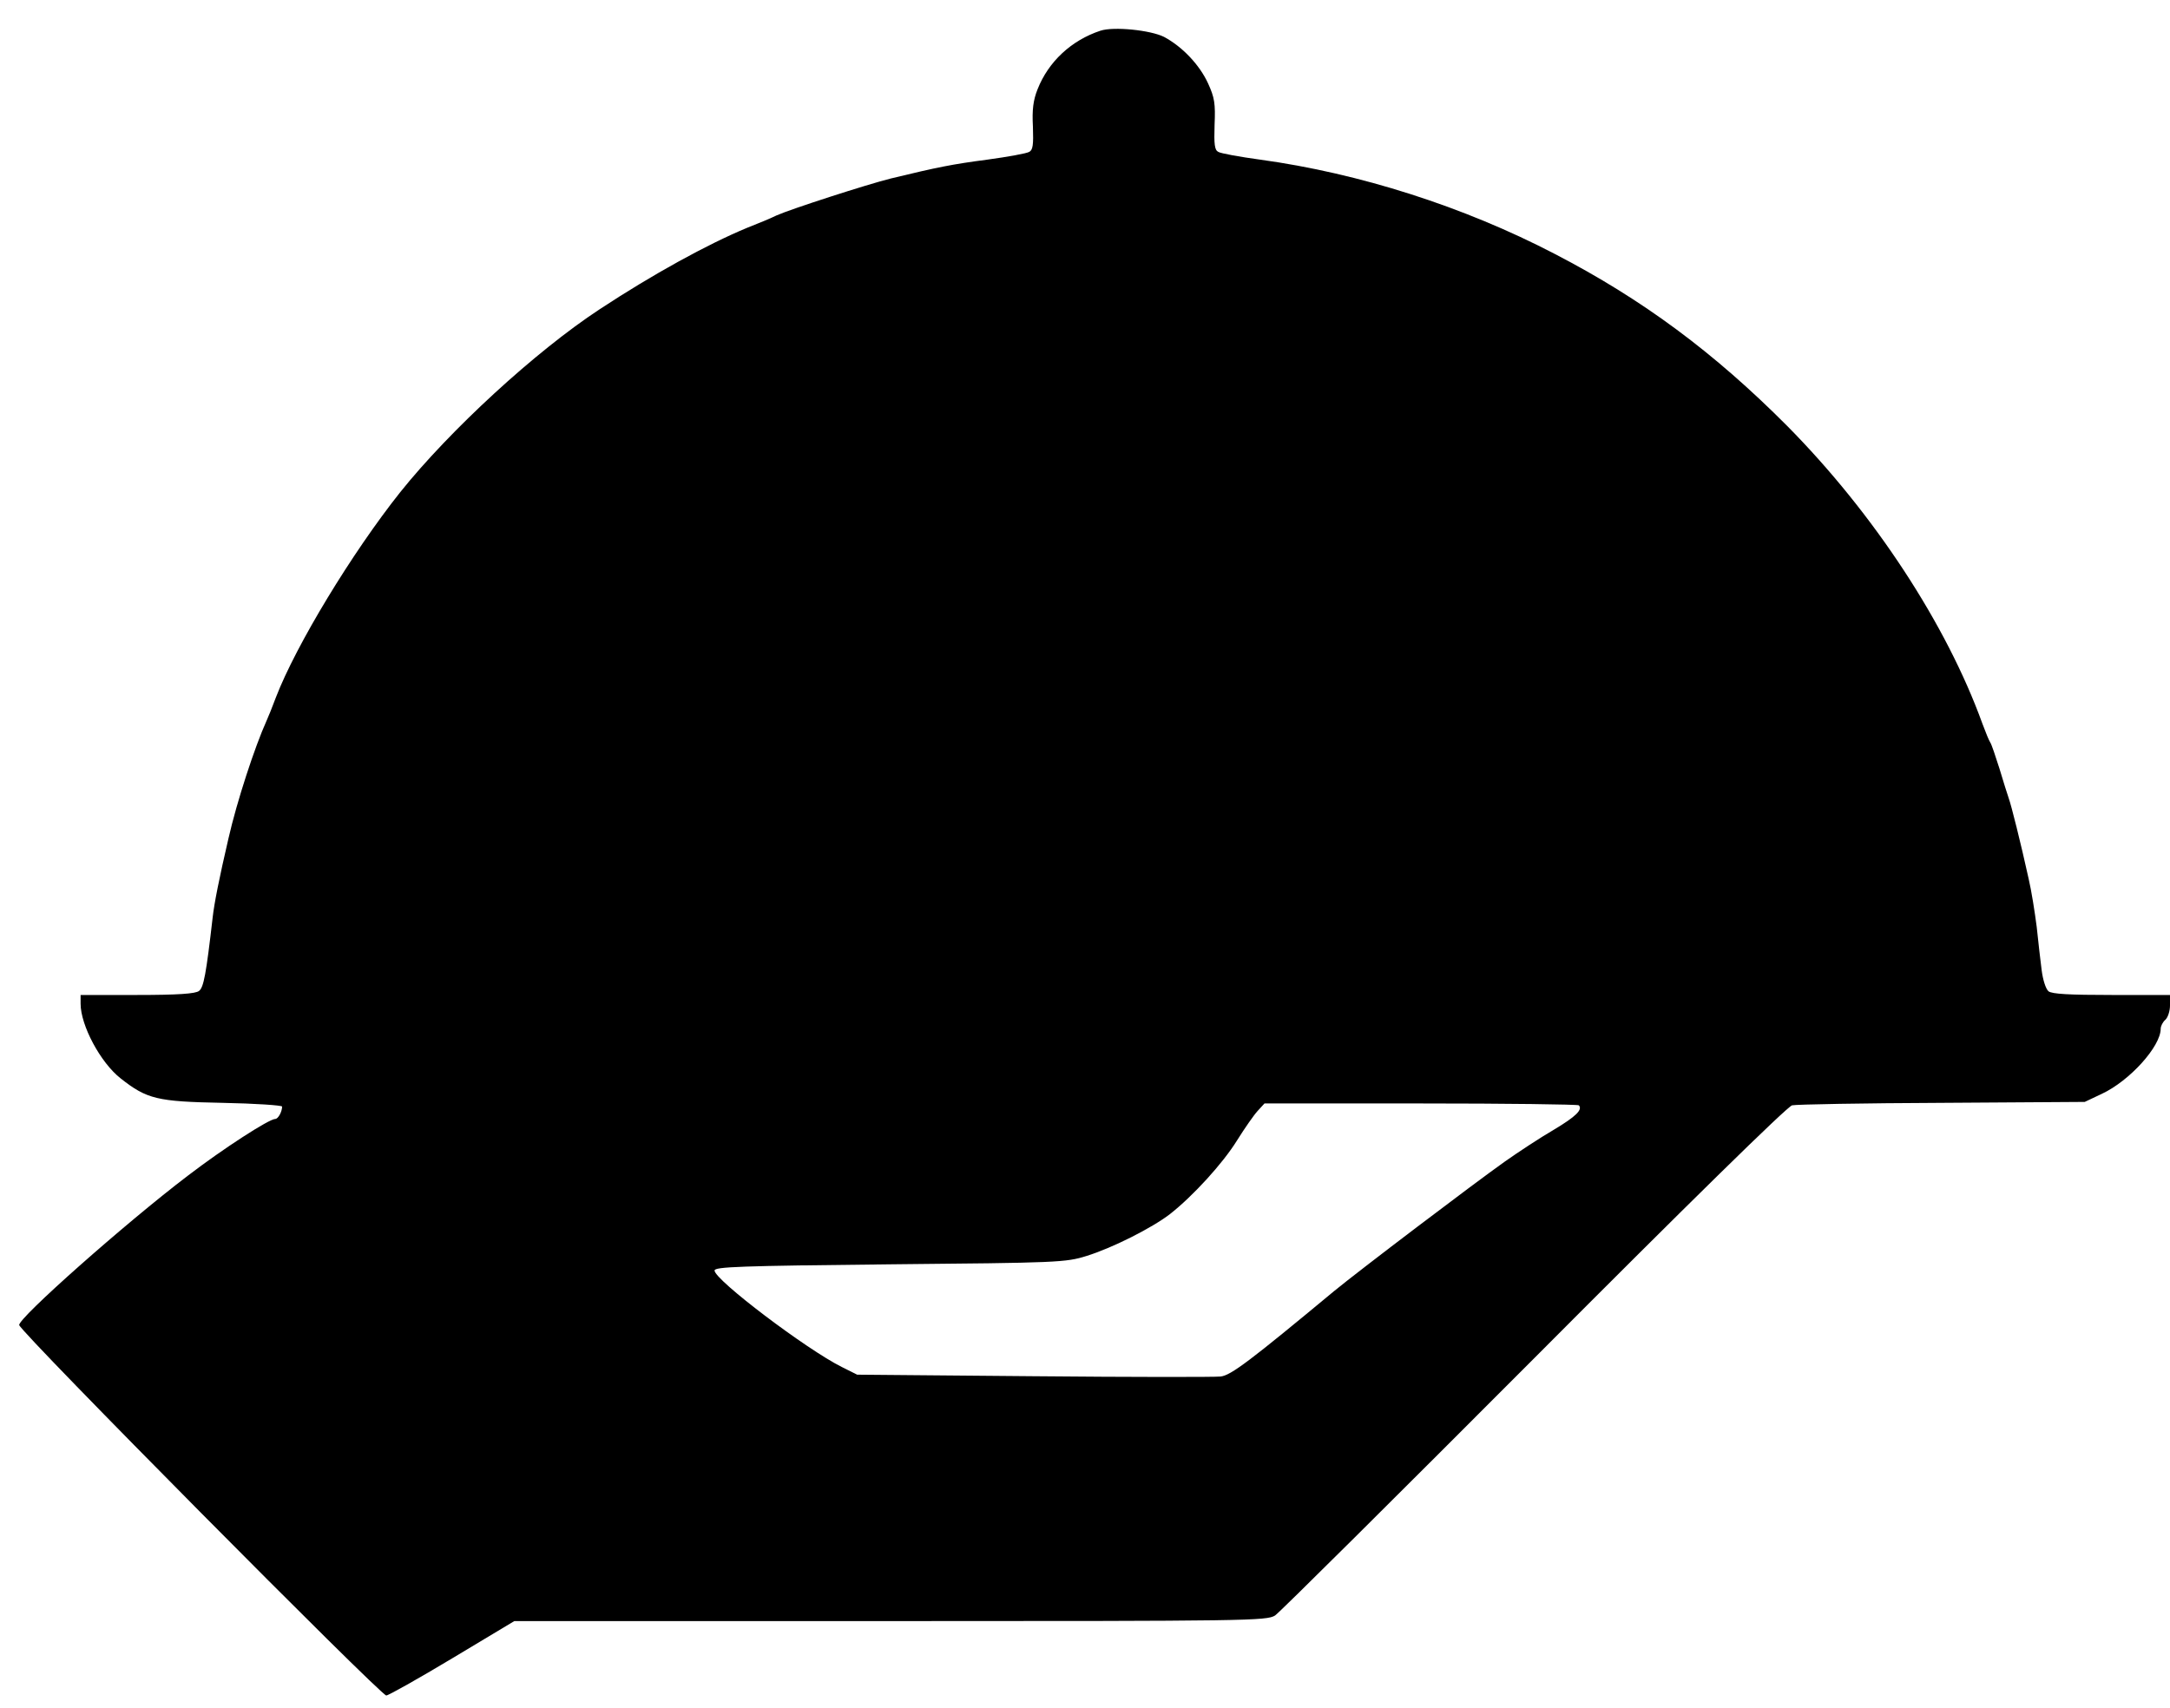  <svg version="1.0" xmlns="http://www.w3.org/2000/svg" width="700pt" height="551pt" viewBox="0 0 700 551" preserveAspectRatio="xMidYMid meet">
	<g transform="translate(0,551) scale(0.1,-0.1)" fill="#000000" stroke="none">
		<path d="M3550 5411 c-94 -31 -168 -100 -203 -189 -14 -35 -18 -66 -15 -121 2
		-58 0 -75 -12 -81 -8 -5 -69 -16 -135 -25 -114 -15 -159 -24 -312 -61 -76 -19
		-321 -98 -368 -119 -16 -8 -59 -26 -95 -40 -128 -53 -306 -151 -476 -263 -207
		-136 -483 -390 -643 -590 -155 -195 -336 -493 -401 -662 -11 -30 -25 -64 -30
		-75 -38 -84 -96 -261 -123 -380 -30 -129 -46 -210 -51 -255 -21 -183 -29 -226
		-44 -237 -11 -9 -68 -13 -199 -13 l-183 0 0 -28 c0 -70 64 -190 129 -241 85
		-67 118 -75 328 -79 106 -2 193 -8 193 -12 0 -17 -13 -40 -22 -40 -20 0 -167
		-95 -282 -183 -200 -152 -549 -461 -544 -482 5 -24 1166 -1195 1184 -1195 7 0
		103 54 213 120 l200 120 1213 0 c1156 0 1214 1 1241 18 15 10 391 384 836 830
		488 490 817 813 832 816 13 3 231 7 484 8 l460 3 55 26 c90 42 190 153 190
		210 0 9 7 22 15 29 8 7 15 28 15 46 l0 34 -188 0 c-136 0 -193 3 -204 12 -9 8
		-18 37 -22 68 -4 30 -11 93 -16 140 -6 47 -17 117 -26 155 -26 118 -56 237
		-64 259 -4 12 -18 55 -30 96 -13 41 -26 80 -30 85 -4 6 -15 33 -25 60 -116
		321 -350 678 -630 961 -235 236 -466 408 -750 555 -294 153 -630 260 -950 304
		-66 9 -127 20 -135 25 -12 6 -14 24 -12 87 3 69 0 88 -21 134 -28 61 -84 119
		-142 150 -44 22 -163 34 -205 20z m1543 -3467 c13 -14 -9 -36 -81 -79 -43 -25
		-113 -71 -157 -102 -103 -73 -472 -353 -551 -418 -271 -225 -334 -273 -367
		-276 -18 -2 -288 -2 -602 1 l-570 5 -50 25 c-114 57 -410 281 -410 311 0 12
		81 15 565 20 543 5 568 6 635 27 84 26 212 91 269 135 74 58 170 163 216 237
		25 40 55 83 67 96 l22 24 504 0 c277 0 506 -3 510 -6z"></path>
	</g>
</svg>